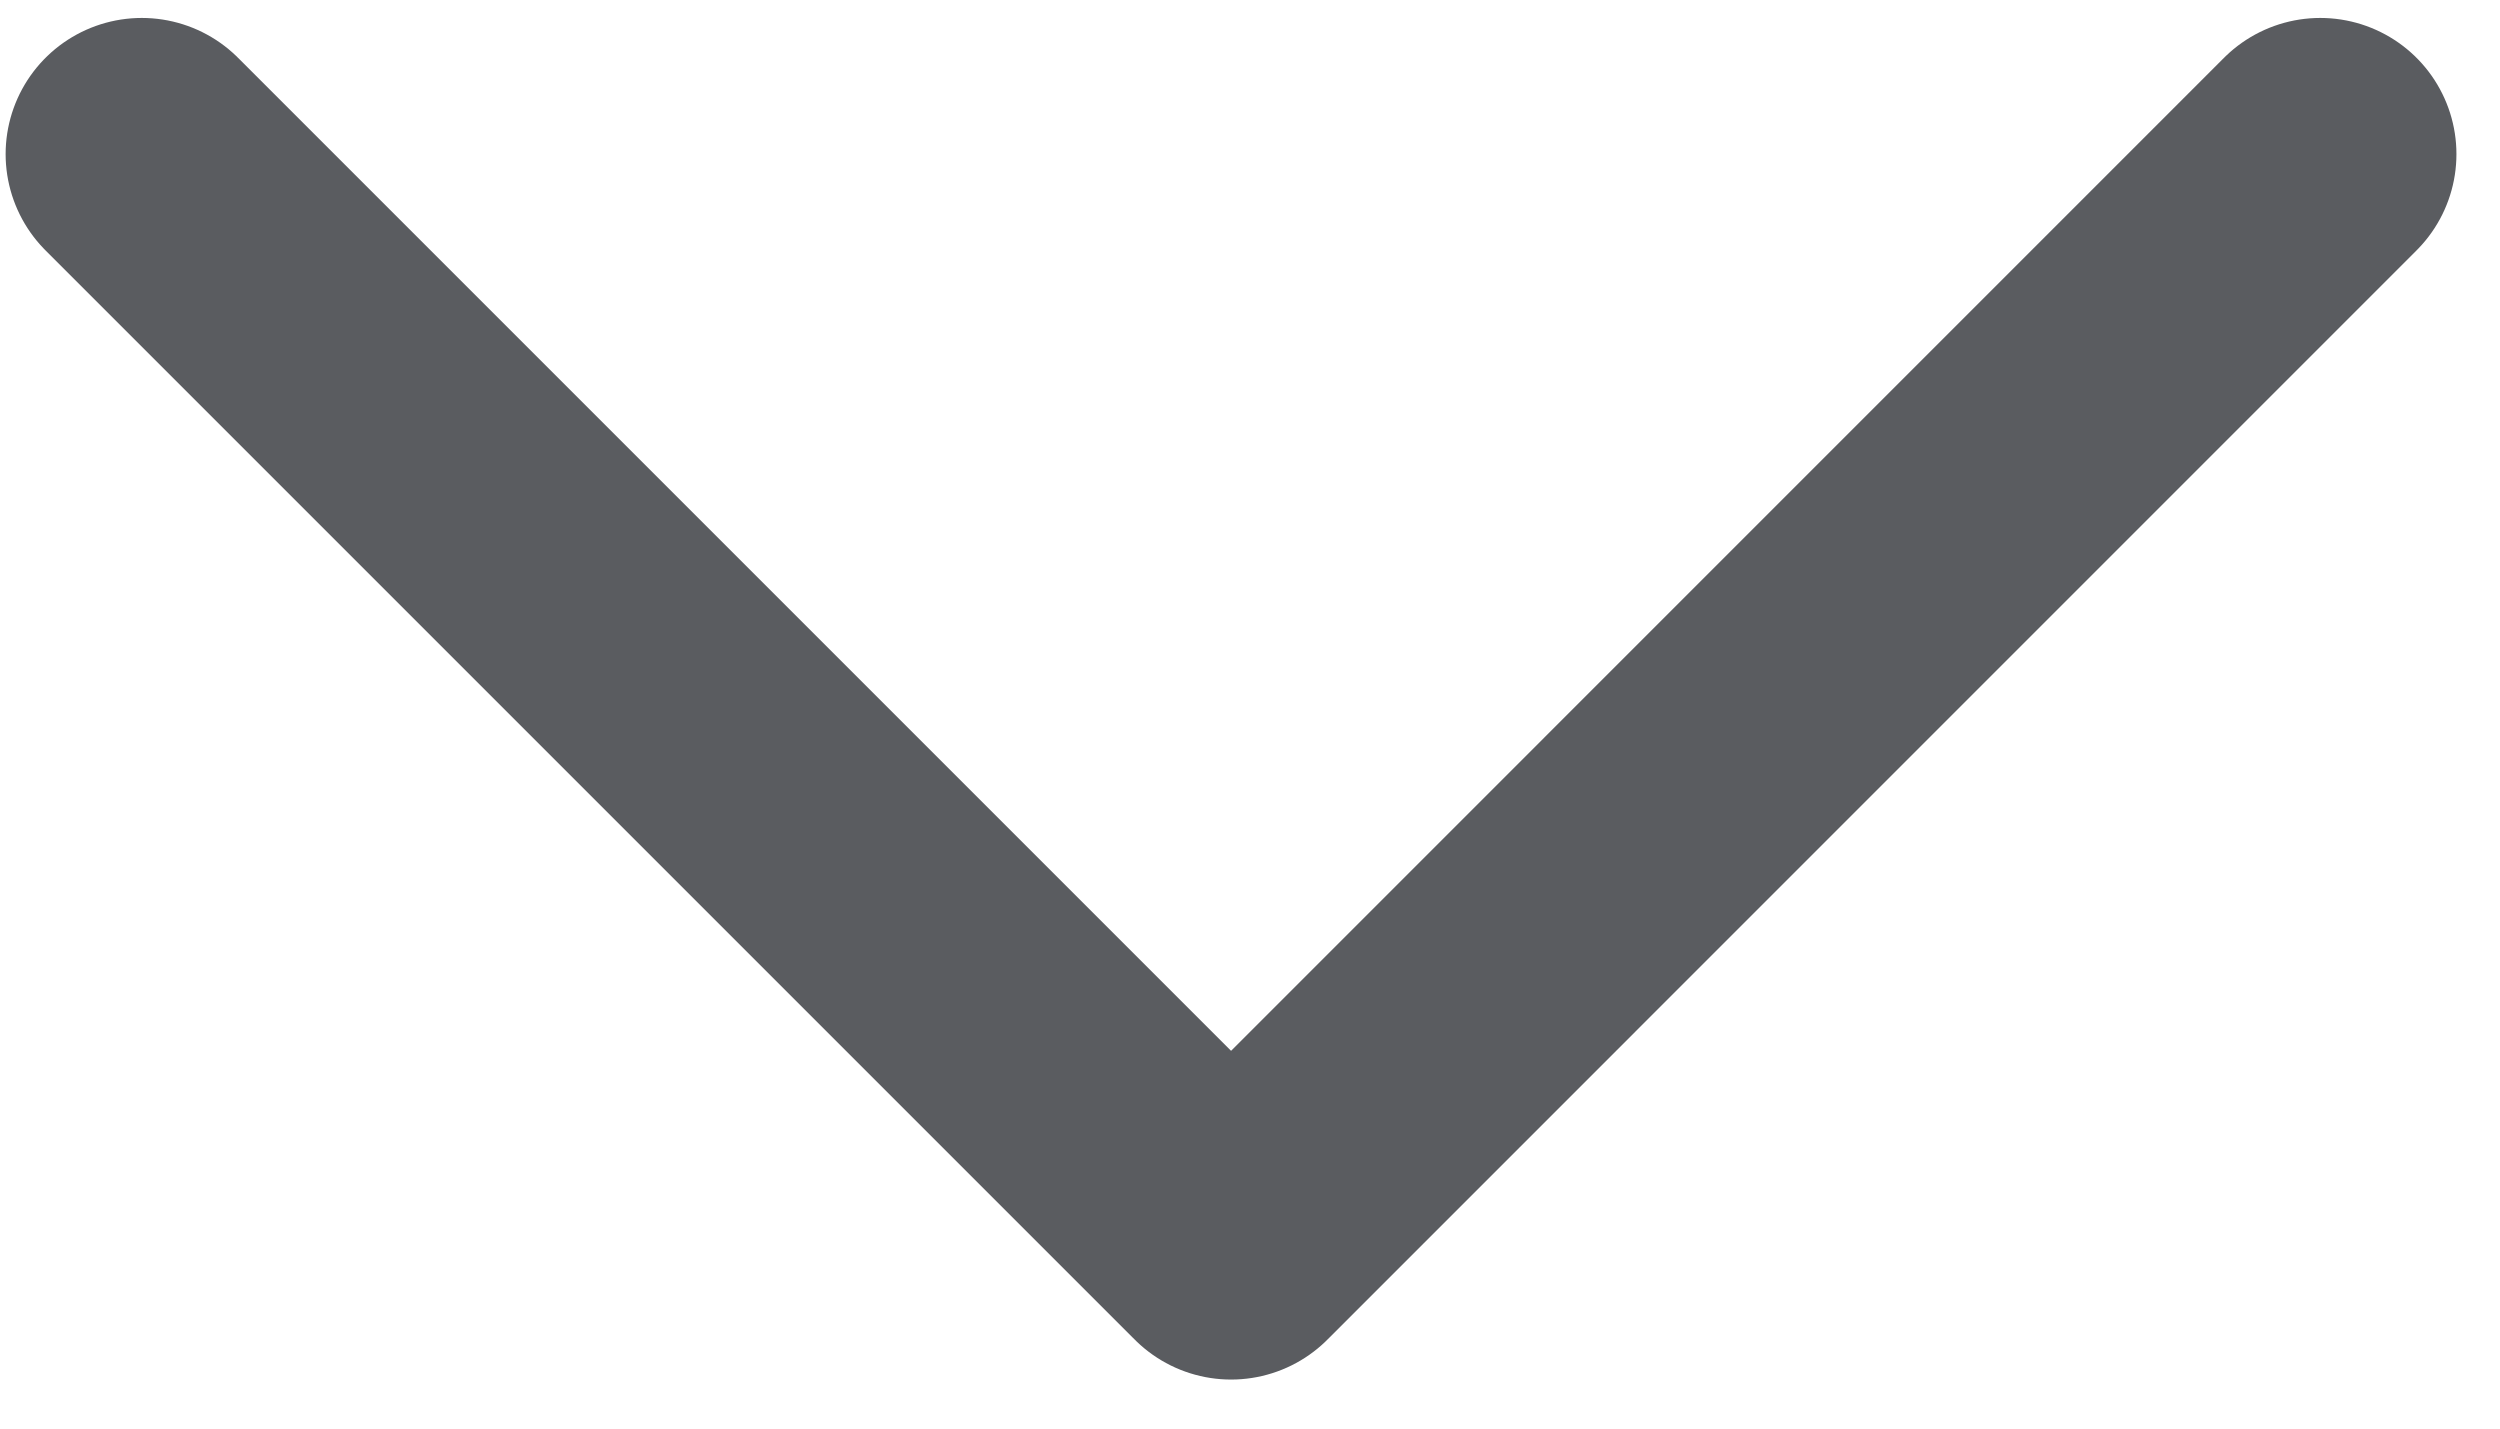 <svg width="28" height="16" viewBox="0 0 28 16" fill="none" xmlns="http://www.w3.org/2000/svg">
<path d="M1.588 1.726L13.788 13.926L25.987 1.726" stroke="#5A5C60" stroke-width="3.05" stroke-linecap="round" stroke-linejoin="round"/>
</svg>
